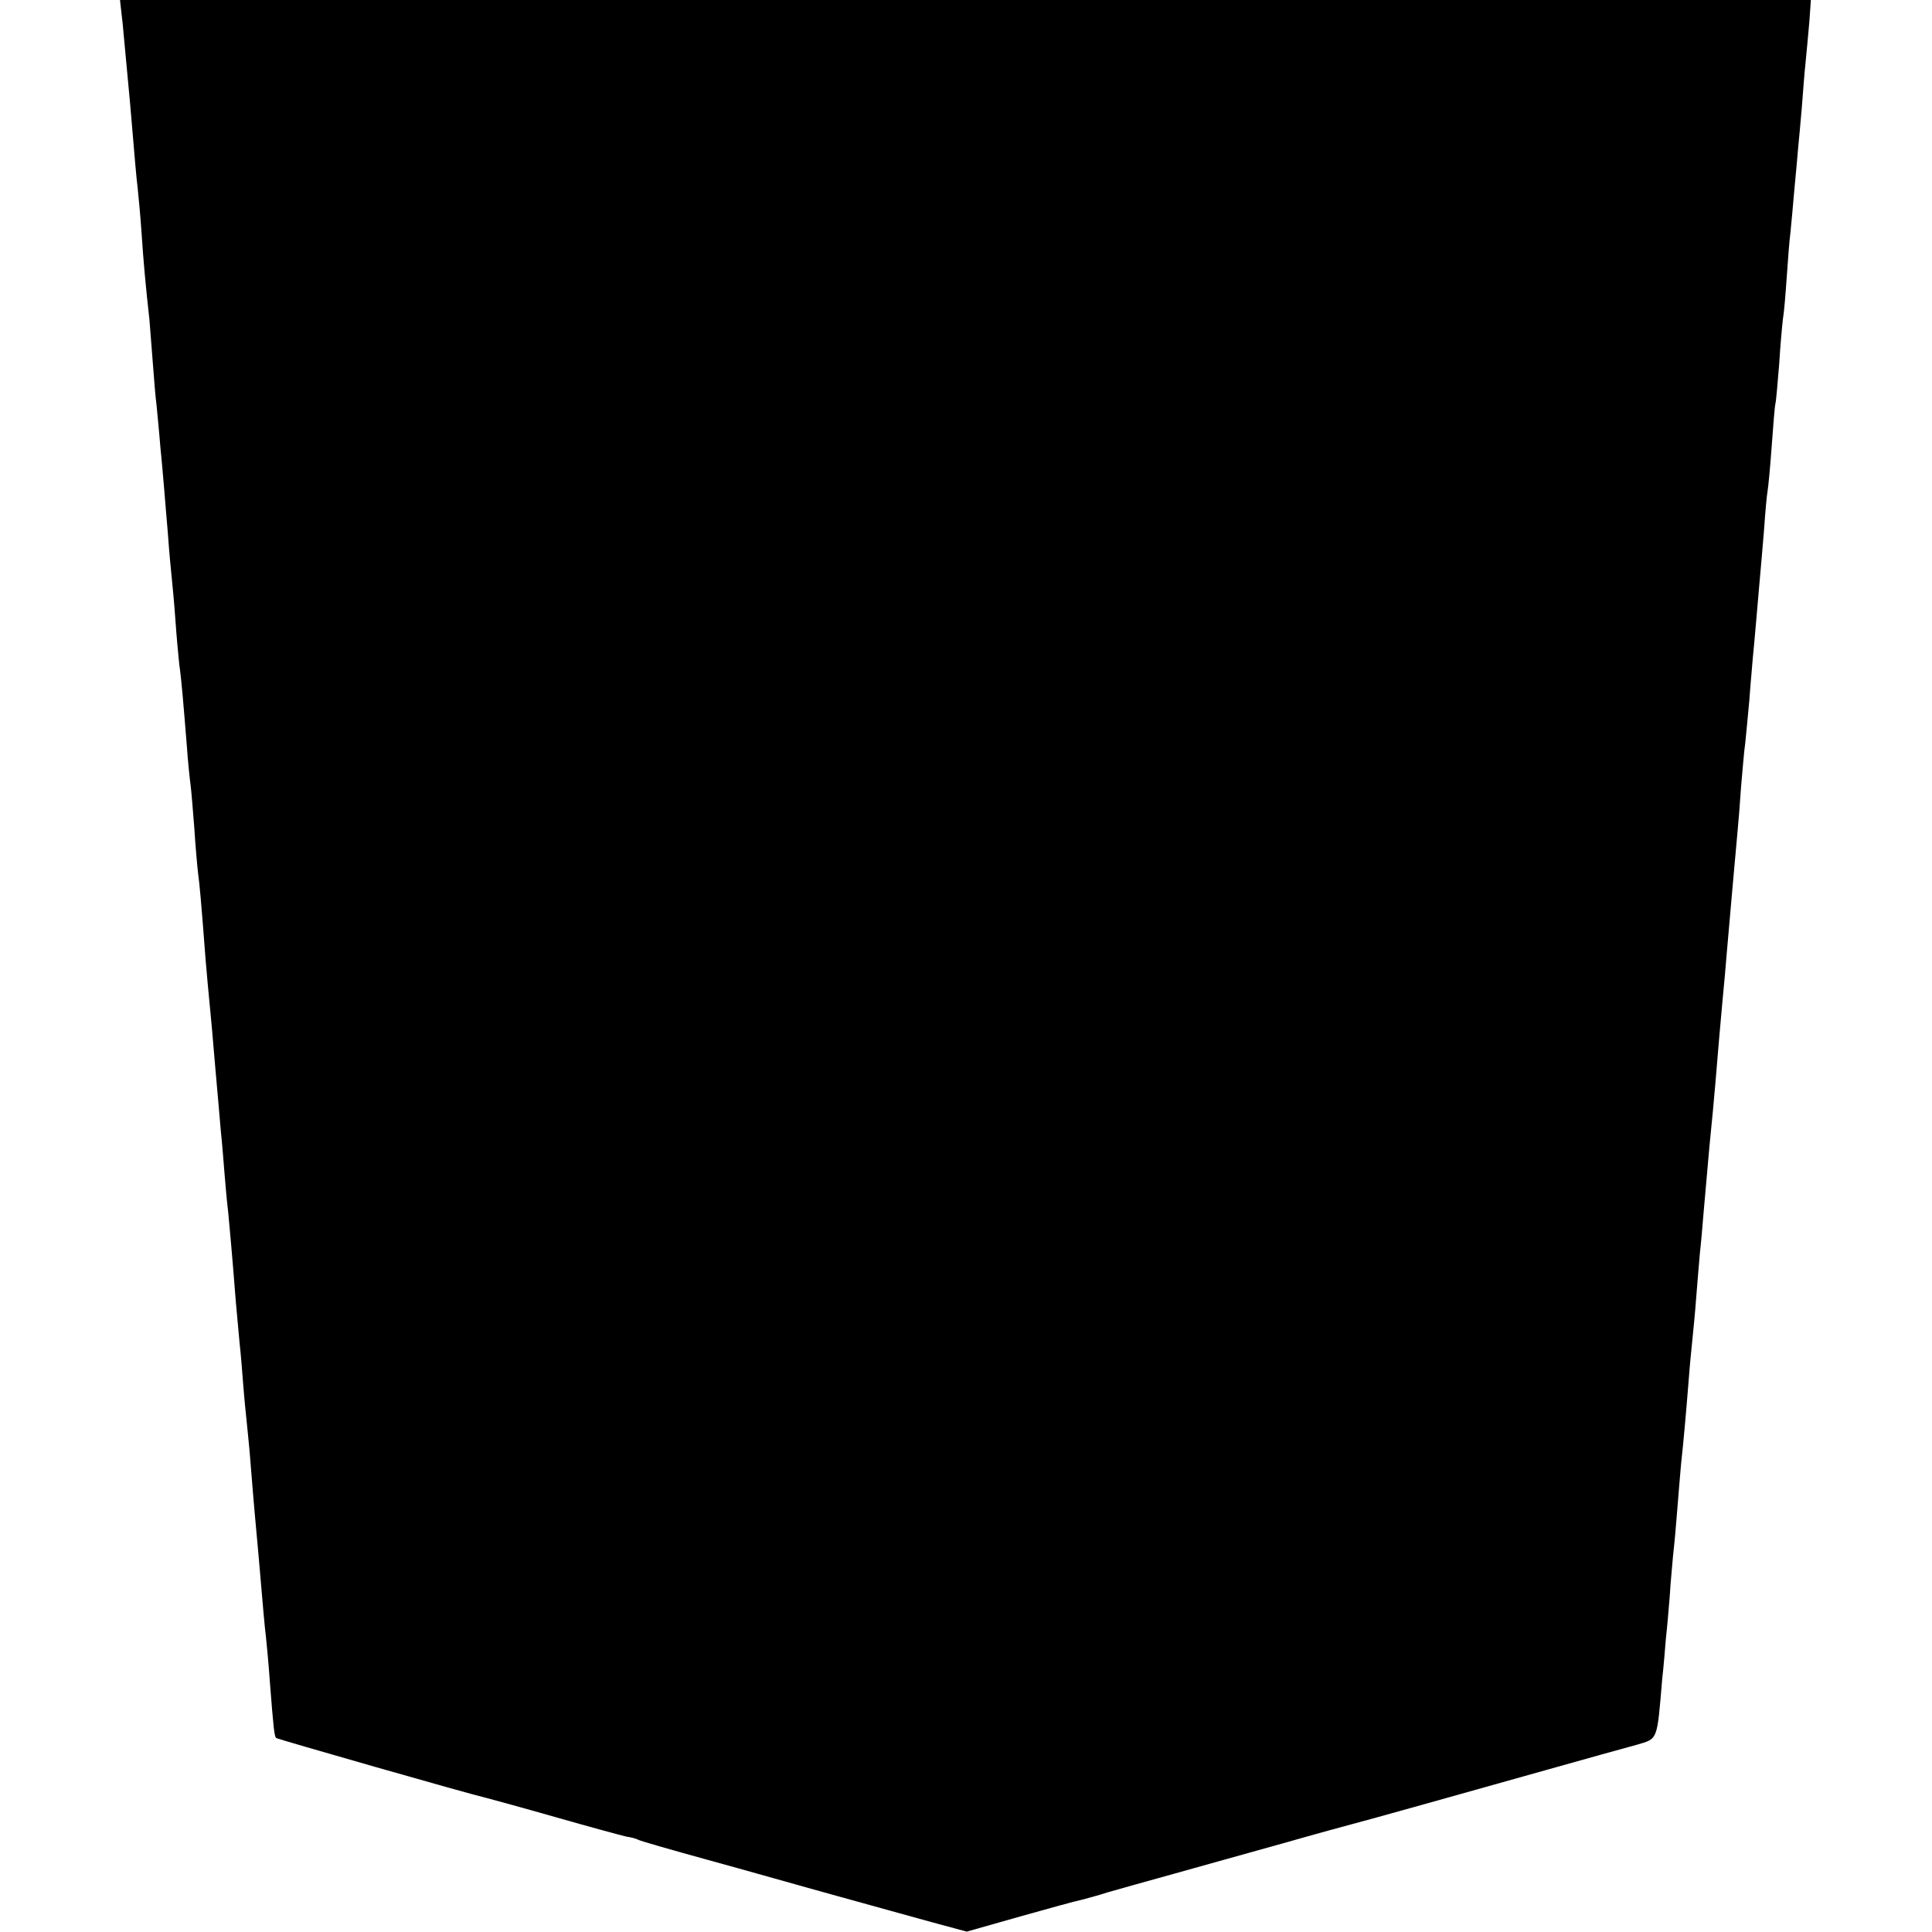 <?xml version="1.0" standalone="no"?>
<!DOCTYPE svg PUBLIC "-//W3C//DTD SVG 20010904//EN"
 "http://www.w3.org/TR/2001/REC-SVG-20010904/DTD/svg10.dtd">
<svg version="1.0" xmlns="http://www.w3.org/2000/svg"
 width="512pt" height="512pt" viewBox="0 0 512 512"
 preserveAspectRatio="xMidYMid meet">
<g transform="translate(0,512) scale(0.1,-0.1)"
fill="#000000" stroke="none">
<path d="M325 5058 c6 -63 9 -95 20 -215 14 -165 16 -190 20 -223 2 -19 7 -71
10 -115 5 -77 11 -143 21 -232 2 -23 6 -75 9 -115 3 -40 7 -91 10 -113 2 -22
7 -71 10 -110 4 -38 8 -88 10 -110 2 -22 6 -76 10 -120 3 -44 8 -96 10 -115 2
-19 7 -71 10 -115 3 -44 8 -96 10 -115 6 -41 11 -104 20 -215 3 -44 8 -91 10
-105 2 -14 6 -65 10 -115 3 -49 8 -103 10 -120 4 -29 8 -72 20 -230 3 -38 8
-88 10 -110 2 -22 7 -71 10 -110 3 -38 8 -90 10 -115 2 -25 7 -76 10 -115 4
-38 8 -90 10 -115 2 -25 6 -72 10 -105 12 -130 15 -173 20 -235 3 -36 8 -85
10 -110 3 -25 7 -76 10 -115 3 -38 8 -86 10 -105 2 -19 7 -69 10 -110 3 -41 8
-95 10 -120 2 -25 7 -74 10 -110 13 -152 16 -187 20 -220 2 -19 7 -71 10 -115
10 -129 12 -146 17 -151 4 -3 506 -147 558 -159 8 -2 89 -24 180 -50 91 -26
176 -49 189 -52 14 -2 28 -6 31 -8 4 -3 88 -27 186 -54 99 -27 253 -71 344
-96 91 -25 205 -57 253 -70 l89 -24 141 40 c78 22 151 42 162 44 11 3 43 11
70 20 28 8 106 30 175 49 69 19 199 56 290 81 91 26 172 48 180 50 21 5 300
83 520 145 102 29 208 58 237 66 57 17 54 8 68 174 4 36 8 85 10 110 3 25 7
74 10 110 2 36 7 85 9 110 3 25 8 79 11 120 3 41 8 95 10 120 7 64 13 133 20
220 3 41 8 91 10 110 2 19 7 69 10 110 3 41 8 95 10 120 3 25 7 74 10 110 3
36 10 112 15 170 6 58 13 134 16 170 9 110 12 142 19 220 4 41 9 96 11 123 10
117 25 283 29 327 2 19 6 71 9 115 4 44 8 96 11 115 2 19 7 71 11 115 3 44 8
94 9 110 2 17 6 66 10 110 4 44 8 96 10 115 2 19 6 72 10 117 3 44 7 89 9 100
2 10 7 63 11 118 4 55 8 107 10 115 2 8 6 56 10 105 3 50 8 104 10 120 3 17 7
66 10 110 3 44 7 98 10 120 2 22 7 72 10 110 4 39 8 88 10 110 2 22 7 72 10
110 3 39 7 93 10 120 3 28 7 76 10 108 l4 57 -2240 0 -2241 0 7 -62z"/>
</g>
</svg>

